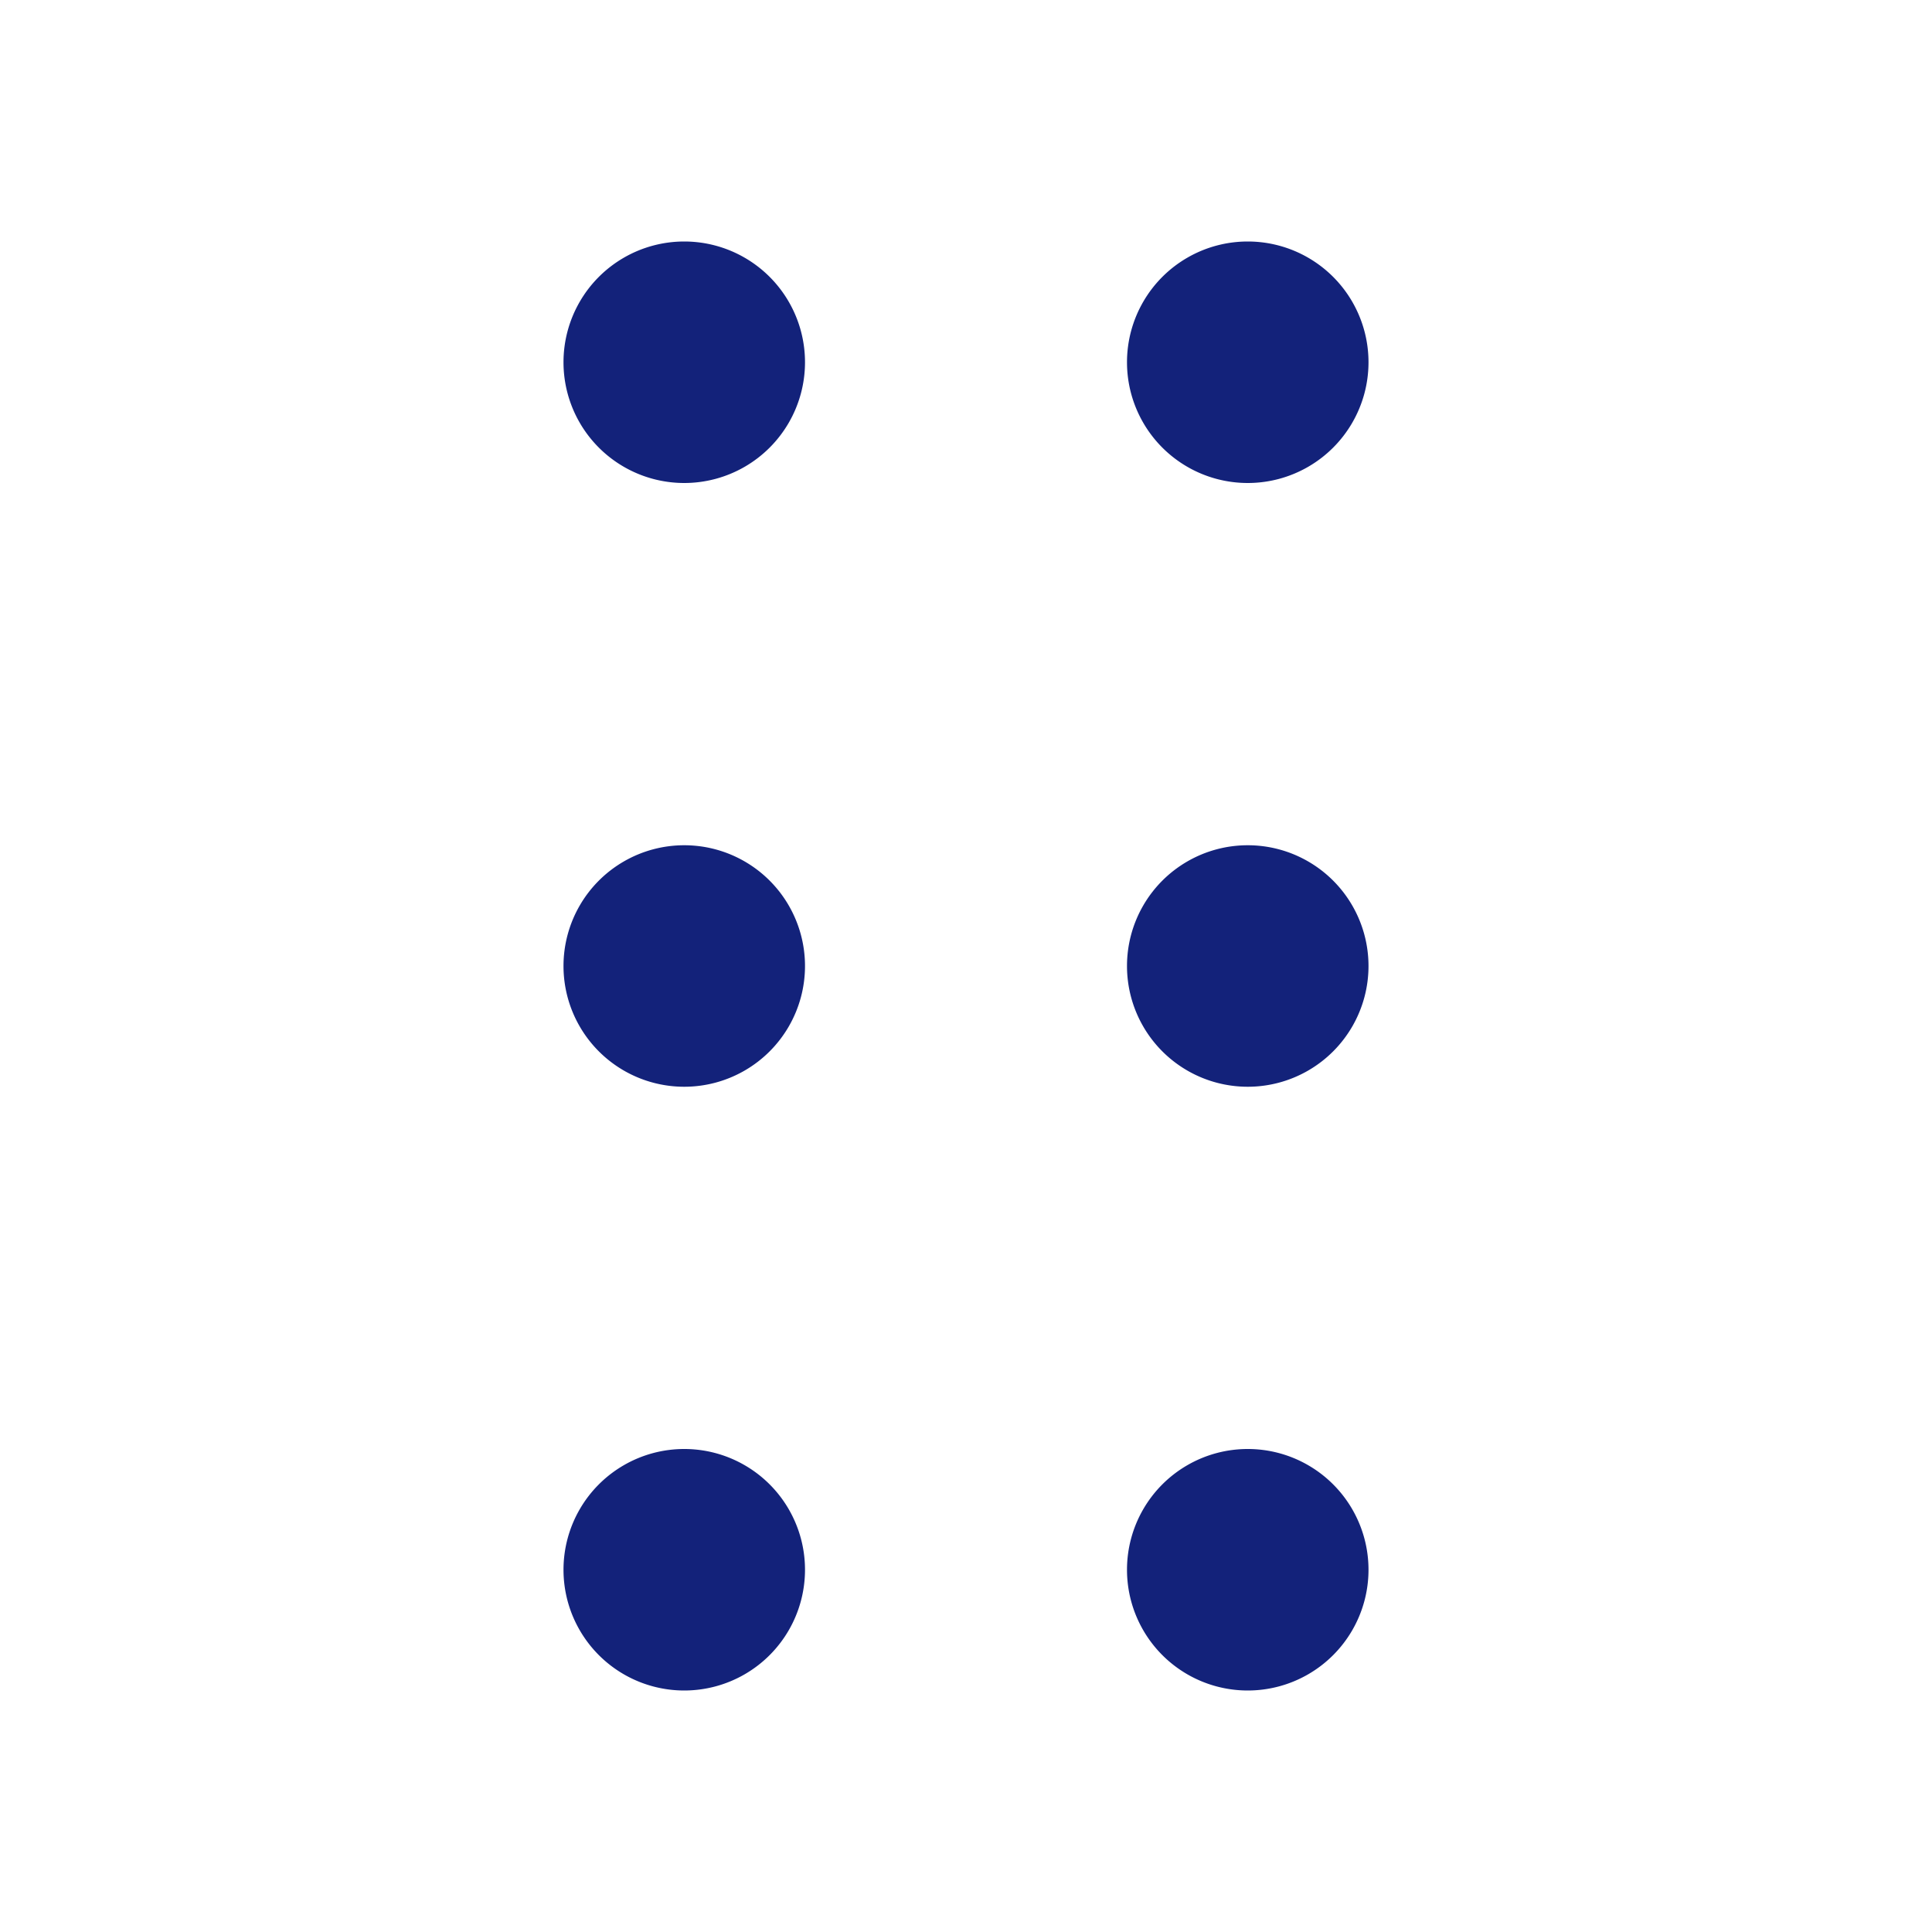 <?xml version="1.0" standalone="no"?><!DOCTYPE svg PUBLIC "-//W3C//DTD SVG 1.1//EN" "http://www.w3.org/Graphics/SVG/1.1/DTD/svg11.dtd"><svg class="icon" width="200px" height="200.00px" viewBox="0 0 1024 1024" version="1.1" xmlns="http://www.w3.org/2000/svg"><path fill="#13227a" d="M362.667 192m-64 0a64 64 0 1 0 128 0 64 64 0 1 0-128 0ZM661.333 192m-64 0a64 64 0 1 0 128 0 64 64 0 1 0-128 0ZM362.667 512m-64 0a64 64 0 1 0 128 0 64 64 0 1 0-128 0ZM661.333 512m-64 0a64 64 0 1 0 128 0 64 64 0 1 0-128 0ZM362.667 832m-64 0a64 64 0 1 0 128 0 64 64 0 1 0-128 0ZM661.333 832m-64 0a64 64 0 1 0 128 0 64 64 0 1 0-128 0Z" /></svg>